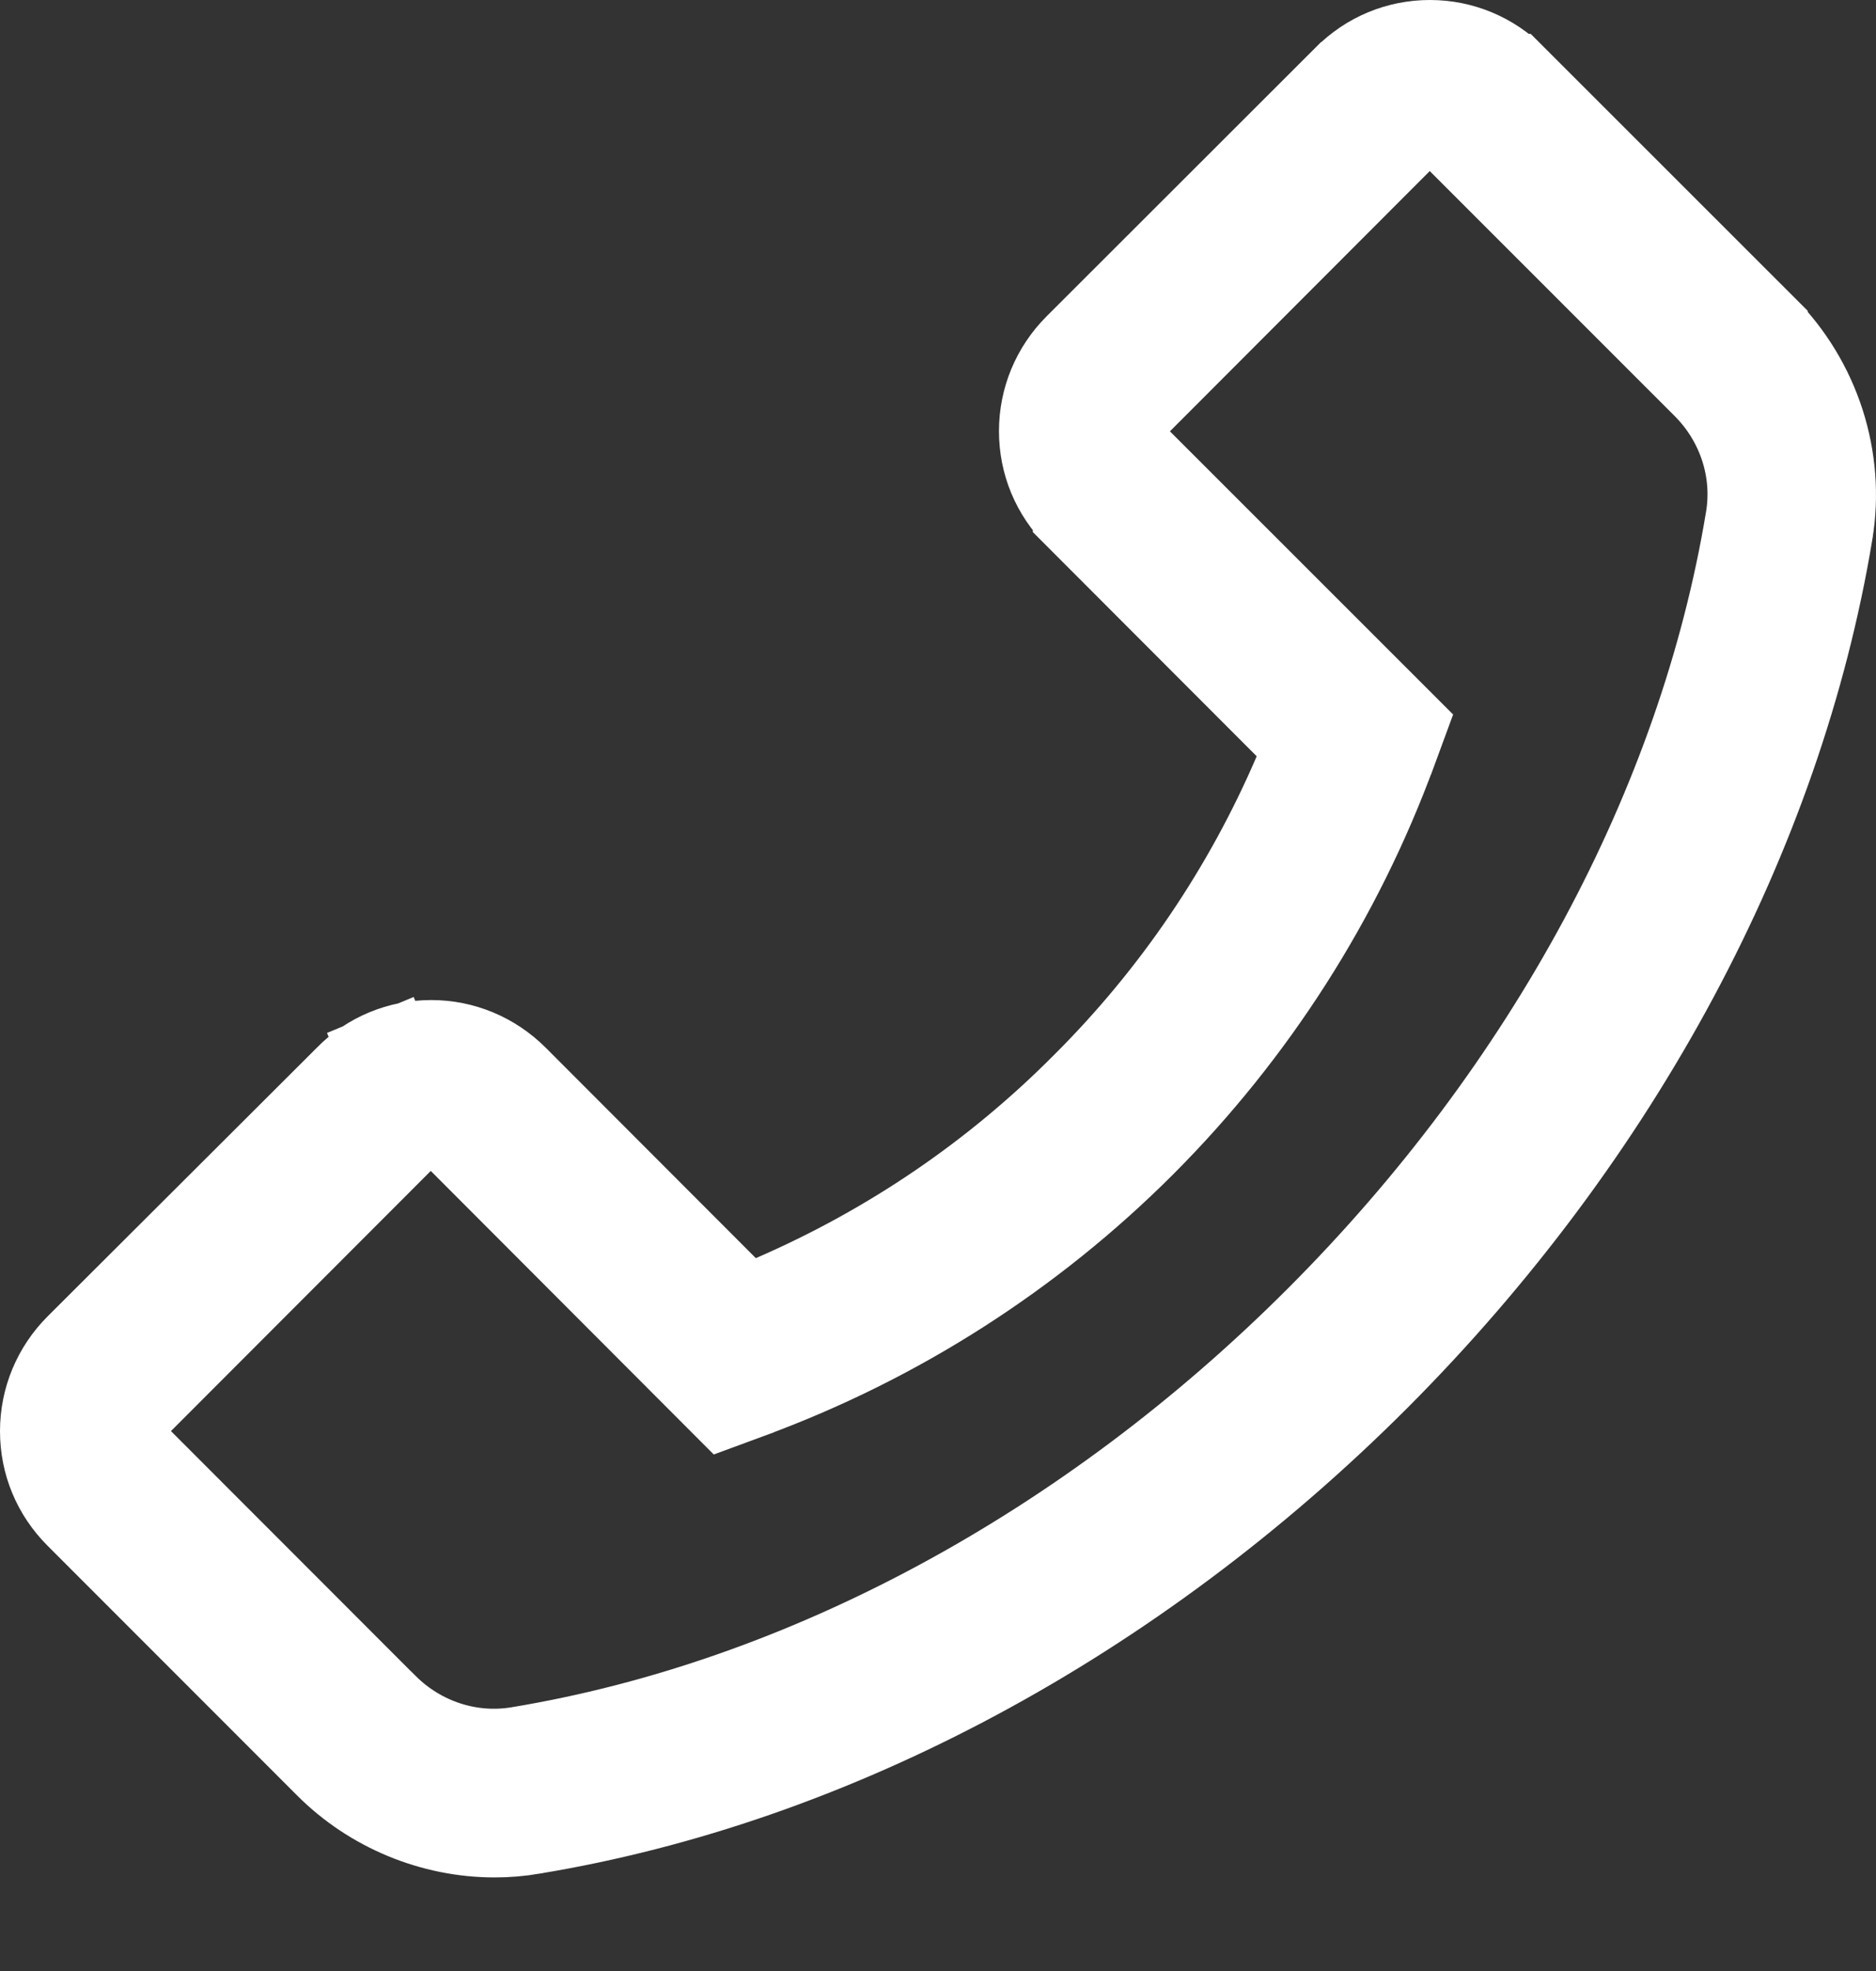 <svg width="20" height="21" viewBox="0 0 20 21" fill="none" xmlns="http://www.w3.org/2000/svg">
<rect x="0" y="0" width="20" height="21" fill="#333333" stroke="none"/>
<path d="M16.111 0.861L16.112 0.861L18.773 3.52C18.773 3.521 18.774 3.521 18.774 3.521C19.337 4.086 19.597 4.892 19.467 5.67L19.467 5.671C18.936 8.869 17.232 12.062 14.646 14.652C12.059 17.237 8.866 18.943 5.671 19.469L5.668 19.47C5.538 19.492 5.409 19.503 5.273 19.503C4.62 19.503 3.982 19.238 3.521 18.776L0.861 16.116C0.627 15.882 0.5 15.577 0.5 15.248C0.5 14.921 0.629 14.611 0.861 14.379C0.861 14.379 0.861 14.379 0.861 14.379L3.731 11.517L3.731 11.517L3.733 11.514C3.846 11.4 3.98 11.309 4.128 11.248L3.948 10.814L4.128 11.248C4.276 11.186 4.435 11.155 4.596 11.155H4.598C4.923 11.155 5.231 11.284 5.464 11.516L5.464 11.516L7.704 13.758L7.944 13.999L8.256 13.864C9.503 13.324 10.629 12.561 11.591 11.593C12.553 10.635 13.322 9.502 13.857 8.255L13.991 7.944L13.751 7.704L11.511 5.462L11.511 5.461C11.277 5.227 11.15 4.922 11.15 4.593C11.15 4.266 11.279 3.956 11.511 3.724L11.511 3.724L14.378 0.861L14.38 0.86C14.611 0.627 14.918 0.5 15.245 0.5C15.571 0.5 15.879 0.629 16.111 0.861ZM1.469 14.894L1.116 15.248L1.469 15.601L4.081 18.214L4.083 18.215C4.463 18.592 5.003 18.773 5.537 18.683C8.6 18.177 11.63 16.535 14.081 14.084C16.532 11.633 18.174 8.601 18.681 5.537C18.771 5.003 18.589 4.462 18.209 4.081L15.596 1.469L15.242 1.115L14.889 1.469L12.119 4.242L11.765 4.595L12.119 4.949L14.912 7.74L14.824 7.979L14.823 7.98C14.247 9.55 13.336 10.975 12.154 12.158C10.972 13.34 9.547 14.251 7.977 14.828L7.976 14.829L7.737 14.917L4.946 12.122L4.593 11.768L4.239 12.122L1.469 14.894Z" fill="white" stroke="white"/>
</svg>
